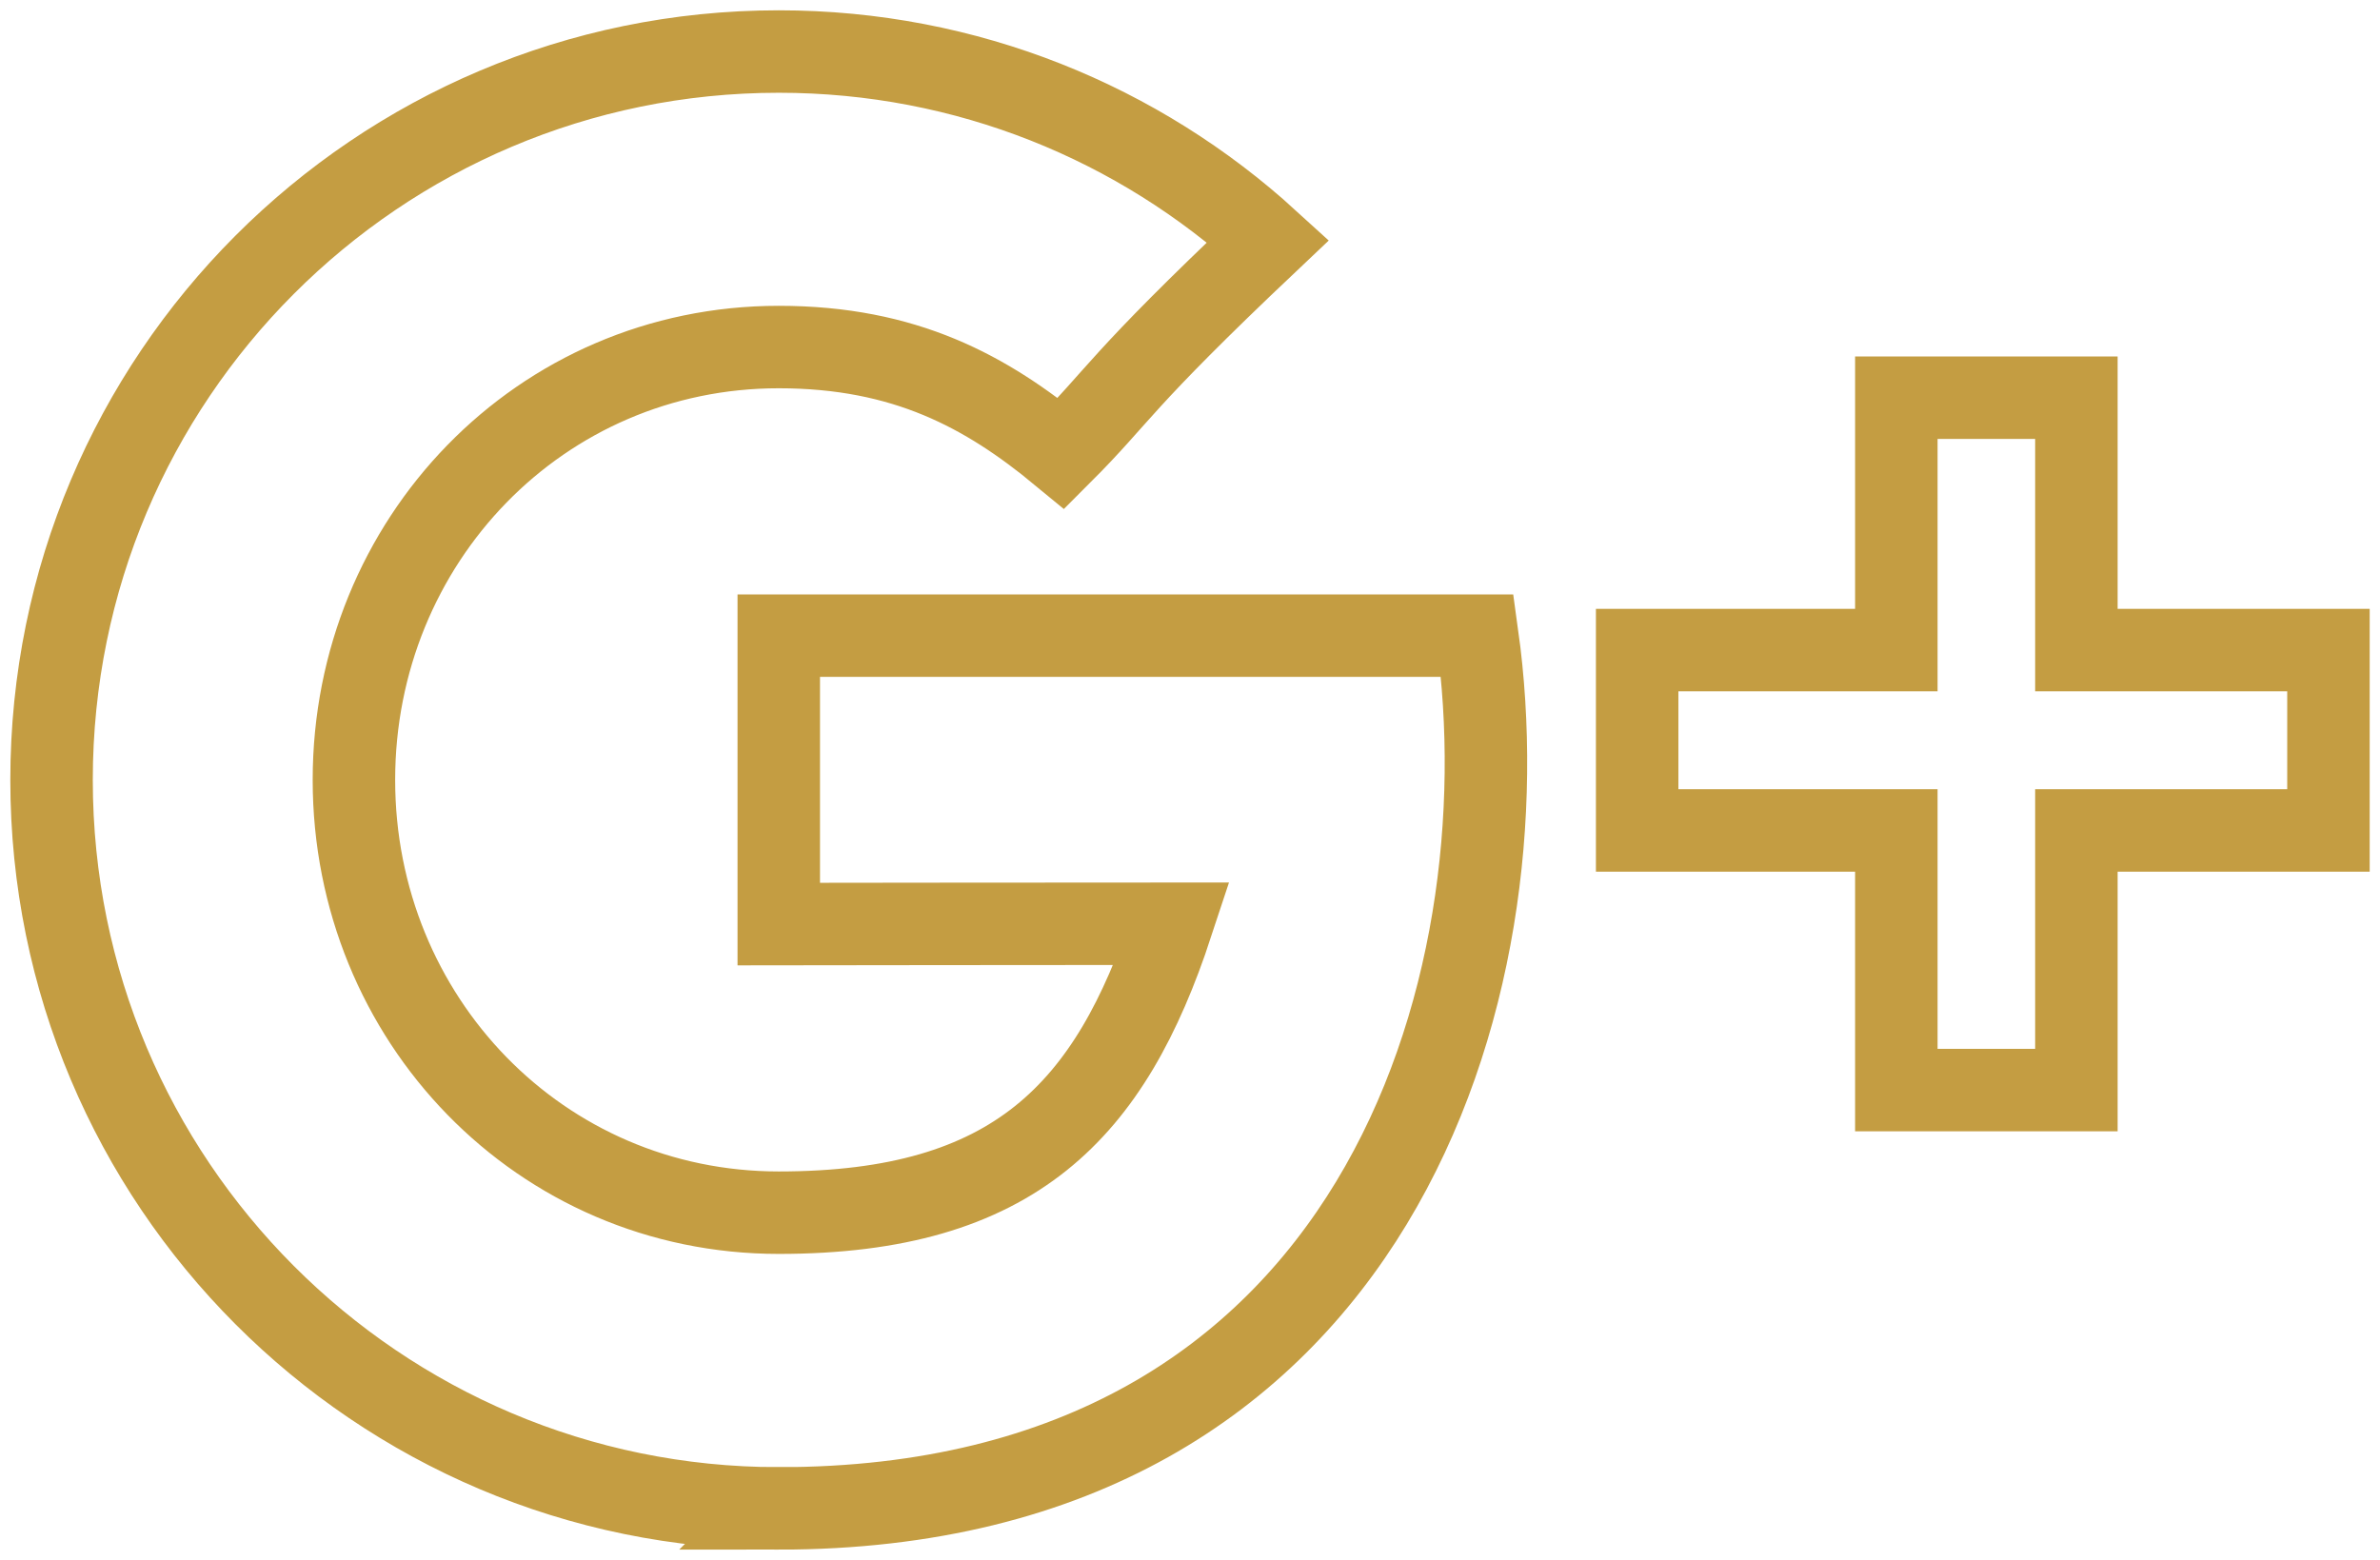 <?xml version="1.0" encoding="UTF-8" standalone="no"?>
<svg
   xmlns:dc="http://purl.org/dc/elements/1.1/"
   xmlns:cc="http://creativecommons.org/ns#"
   xmlns:rdf="http://www.w3.org/1999/02/22-rdf-syntax-ns#"
   xmlns:svg="http://www.w3.org/2000/svg"
   xmlns="http://www.w3.org/2000/svg"
   xmlns:sodipodi="http://sodipodi.sourceforge.net/DTD/sodipodi-0.dtd"
   xmlns:inkscape="http://www.inkscape.org/namespaces/inkscape"
   height="30.269"
   version="1.1"
   viewBox="0 0 46.172 30.269"
   width="46.172"
   id="svg21"
   sodipodi:docname="google.svg"
   inkscape:version="0.92.1 r15371">
  <sodipodi:namedview
     pagecolor="#ffffff"
     bordercolor="#666666"
     borderopacity="1"
     objecttolerance="10"
     gridtolerance="10"
     guidetolerance="10"
     inkscape:pageopacity="0"
     inkscape:pageshadow="2"
     inkscape:window-width="1366"
     inkscape:window-height="705"
     id="namedview23"
     showgrid="false"
     inkscape:zoom="8.7"
     inkscape:cx="23.0004"
     inkscape:cy="15"
     inkscape:window-x="-8"
     inkscape:window-y="-8"
     inkscape:window-maximized="1"
     inkscape:current-layer="svg21" />
  <desc
     id="desc12" />
  <defs
     id="defs14" />
  <g
     id="Page-1"
     style="fill:none;fill-rule:evenodd;stroke:none;stroke-width:1"
     transform="translate(-7,-14.731)">
    <g
       id="Google-Plus"
       transform="translate(1,1)"
       style="stroke:#000000;stroke-width:1.6">
      <polygon
         id="Stroke-5" style="stroke:#c49d42"
         points="46.282,26.345 46.282,21.448 42.789,21.448 42.789,26.345 37.761,26.345 37.761,29.845 42.789,29.845 42.789,34.883 46.282,34.883 46.282,29.845 51.172,29.845 51.172,26.345 " />
      <path
         d="m 21.108,43 c 11.648,0 14.495,-10.16 13.552,-16.935 h -13.552 v 5.597 c 0,0 5.422,-0.007 7.629,-0.007 -1.194,3.628 -3.055,5.607 -7.629,5.607 -4.627,0 -8.242,-3.762 -8.242,-8.397 0,-4.637 3.615,-8.4 8.242,-8.4 2.45,0 4.028,0.865 5.479,2.063 1.161,-1.161 1.063,-1.325 4.015,-4.119 -2.504,-2.285 -5.836,-3.678 -9.494,-3.678 -7.791,0 -14.108,6.327 -14.108,14.134 0,7.805 6.317,14.135 14.108,14.135 z"
         id="Stroke-7" style="stroke:#c49d42"
         inkscape:connector-curvature="0" />
    </g>
  </g>
</svg>
